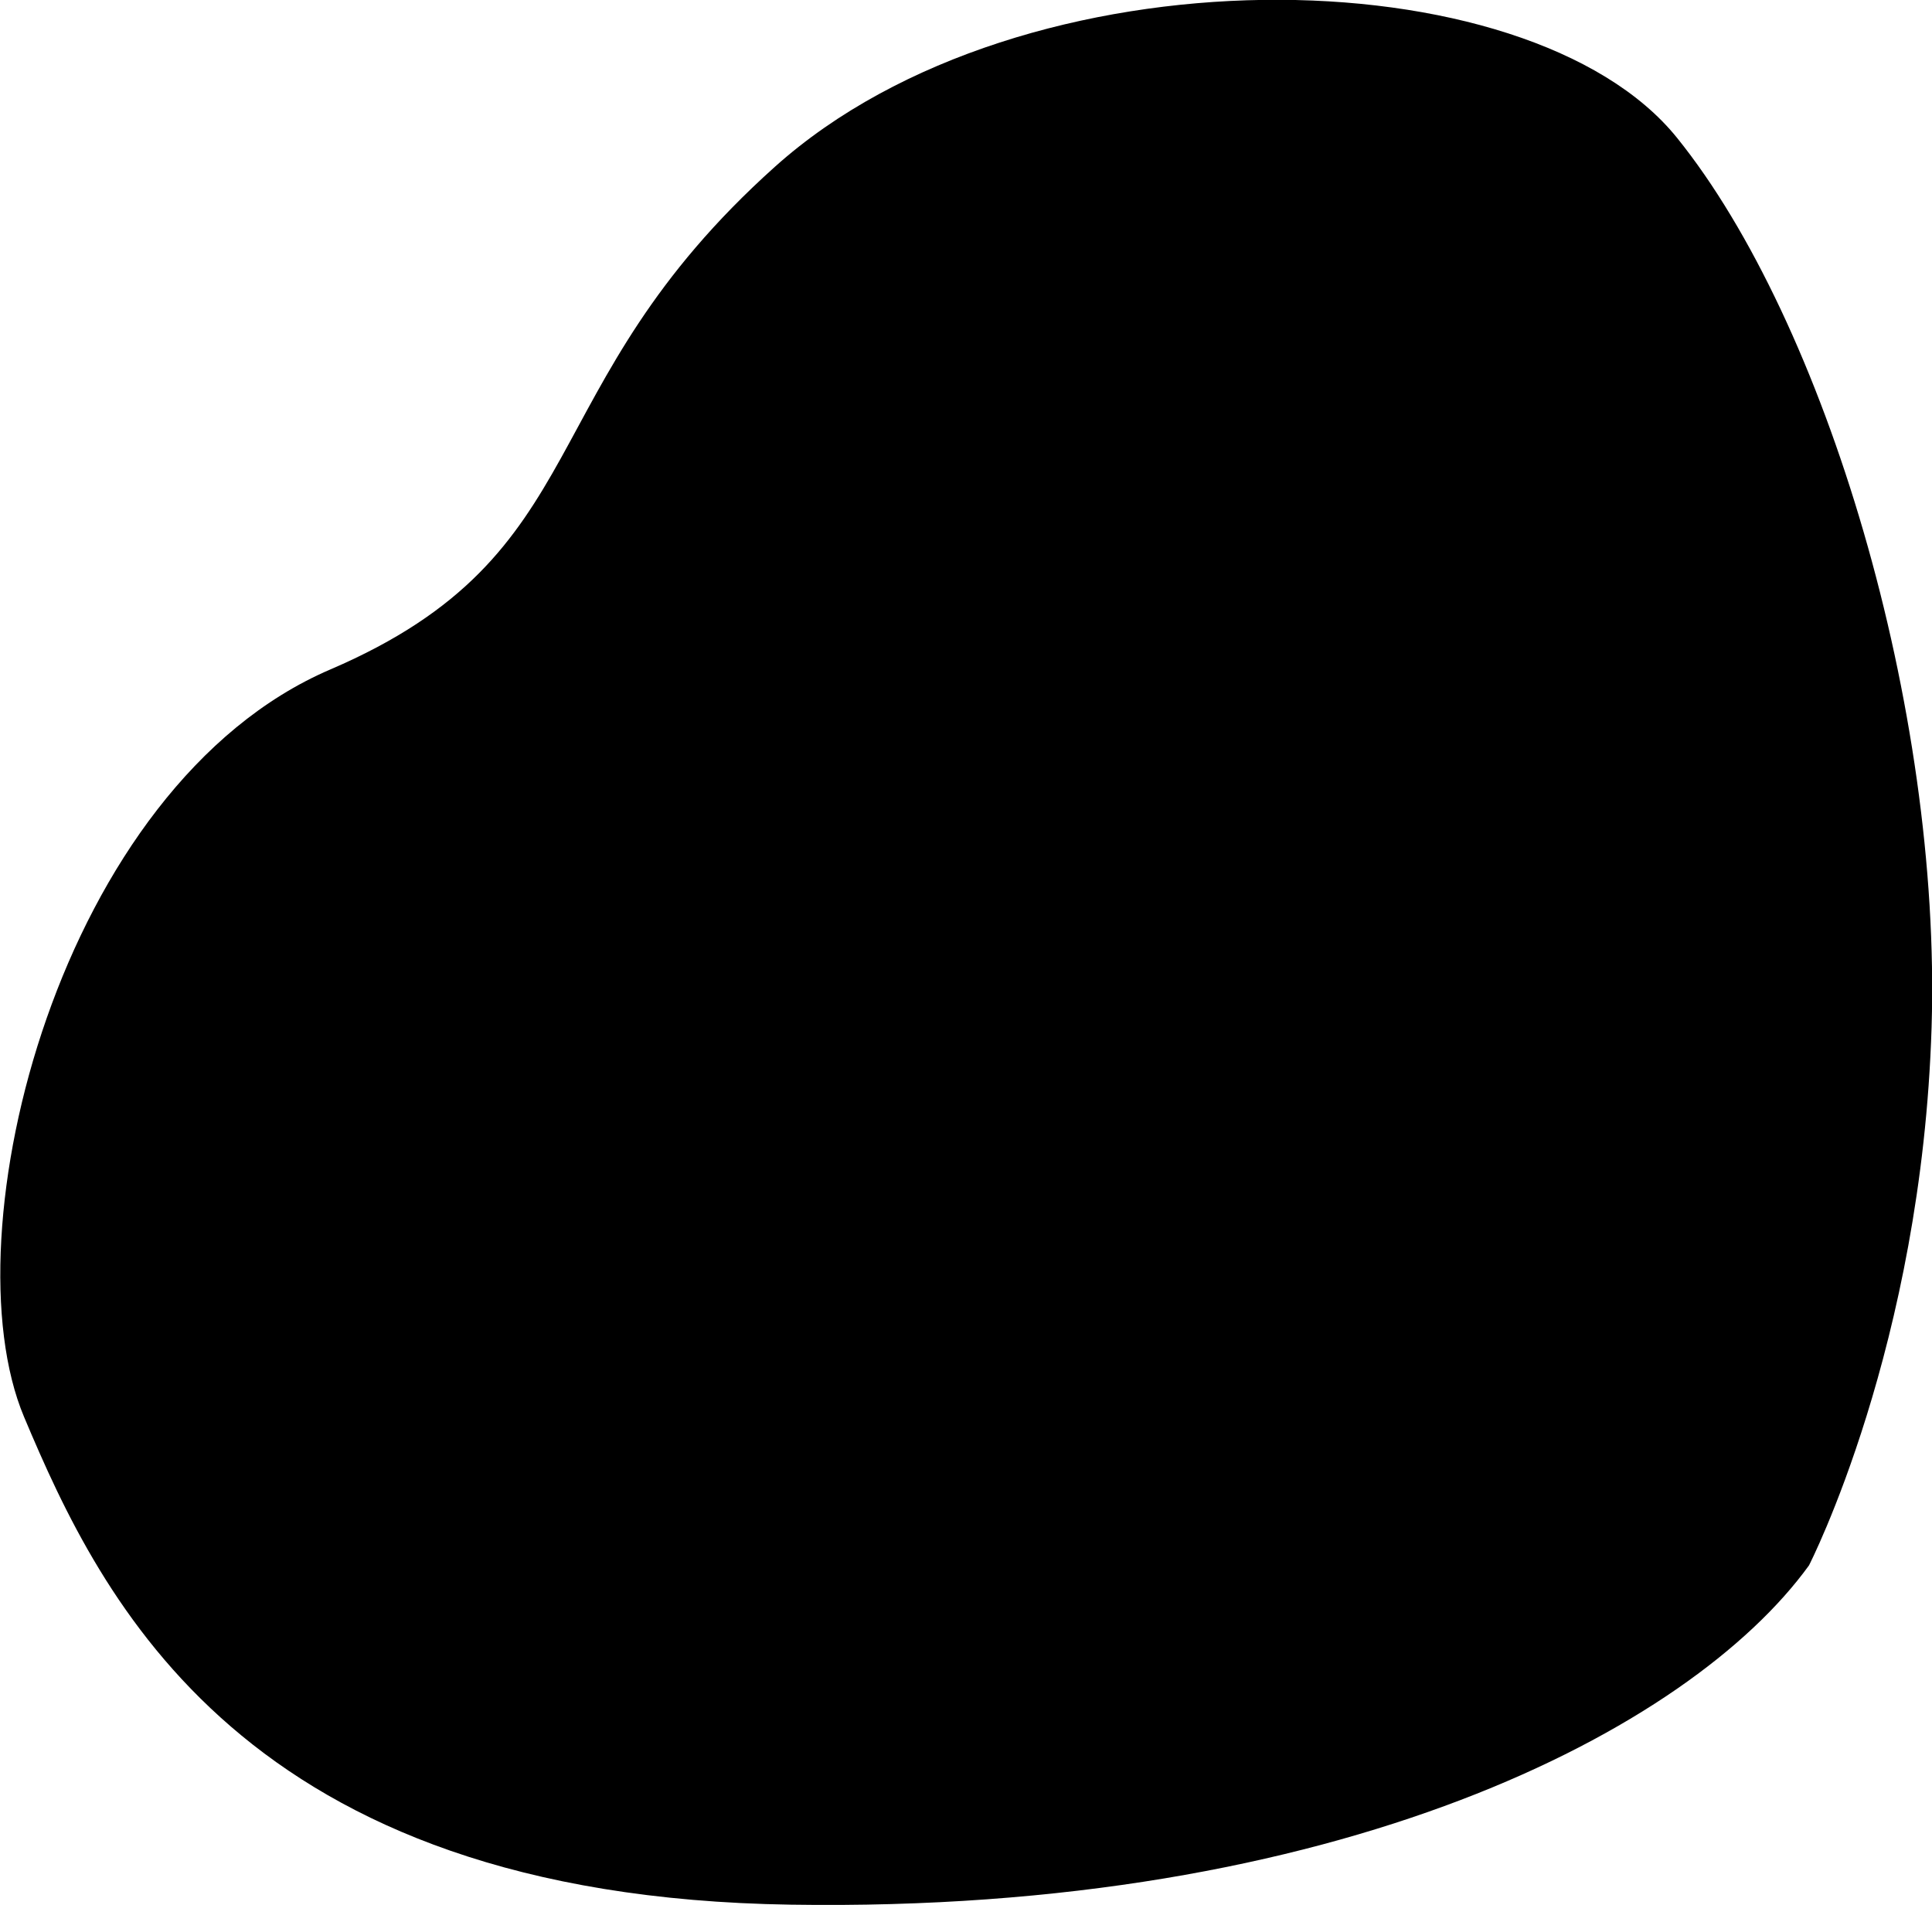 <?xml version="1.0" encoding="utf-8"?>
<!-- Generator: Adobe Illustrator 26.2.1, SVG Export Plug-In . SVG Version: 6.00 Build 0)  -->
<svg version="1.1" id="Layer_1" xmlns="http://www.w3.org/2000/svg" xmlns:xlink="http://www.w3.org/1999/xlink" x="0px" y="0px"
	 viewBox="0 0 472.7 466.1" style="enable-background:new 0 0 472.7 466.1;" xml:space="preserve">

<path class="st0" d="M910.9,841.4c0,0-26,95.4,35.5,132.4s394.9,16.6,442.2-106.4c47.3-123,19.7-264.1-31.5-315.3
	c-51.2-51.2-233.3-48.1-291.7,11C1007,622.3,950.3,666.4,910.9,841.4z"/>
<path class="st0" d="M442.6,383c0,0,27.6-53.7,30-131.7c2.4-78-26-172.6-62.3-217.6s-160-47.3-220.7,7.1s-42.6,94.6-108.8,123
	s-93.8,138-74.9,182.9S59.4,464,193.5,466C327.5,468.1,413.4,423.3,442.6,383z"/>
<path class="st0" d="M1277.4,1445.3c-64.4,19.6-60.7-56.6-149-63c-88.3-6.4-213.6-23.7-214.4-121.5s71.7-186,130.1-184.5
	c58.3,1.6,192.4-18.1,241.2,39.4c48.9,57.5,84.4,114.3,77.3,201S1331.8,1428.7,1277.4,1445.3z"/>
</svg>
